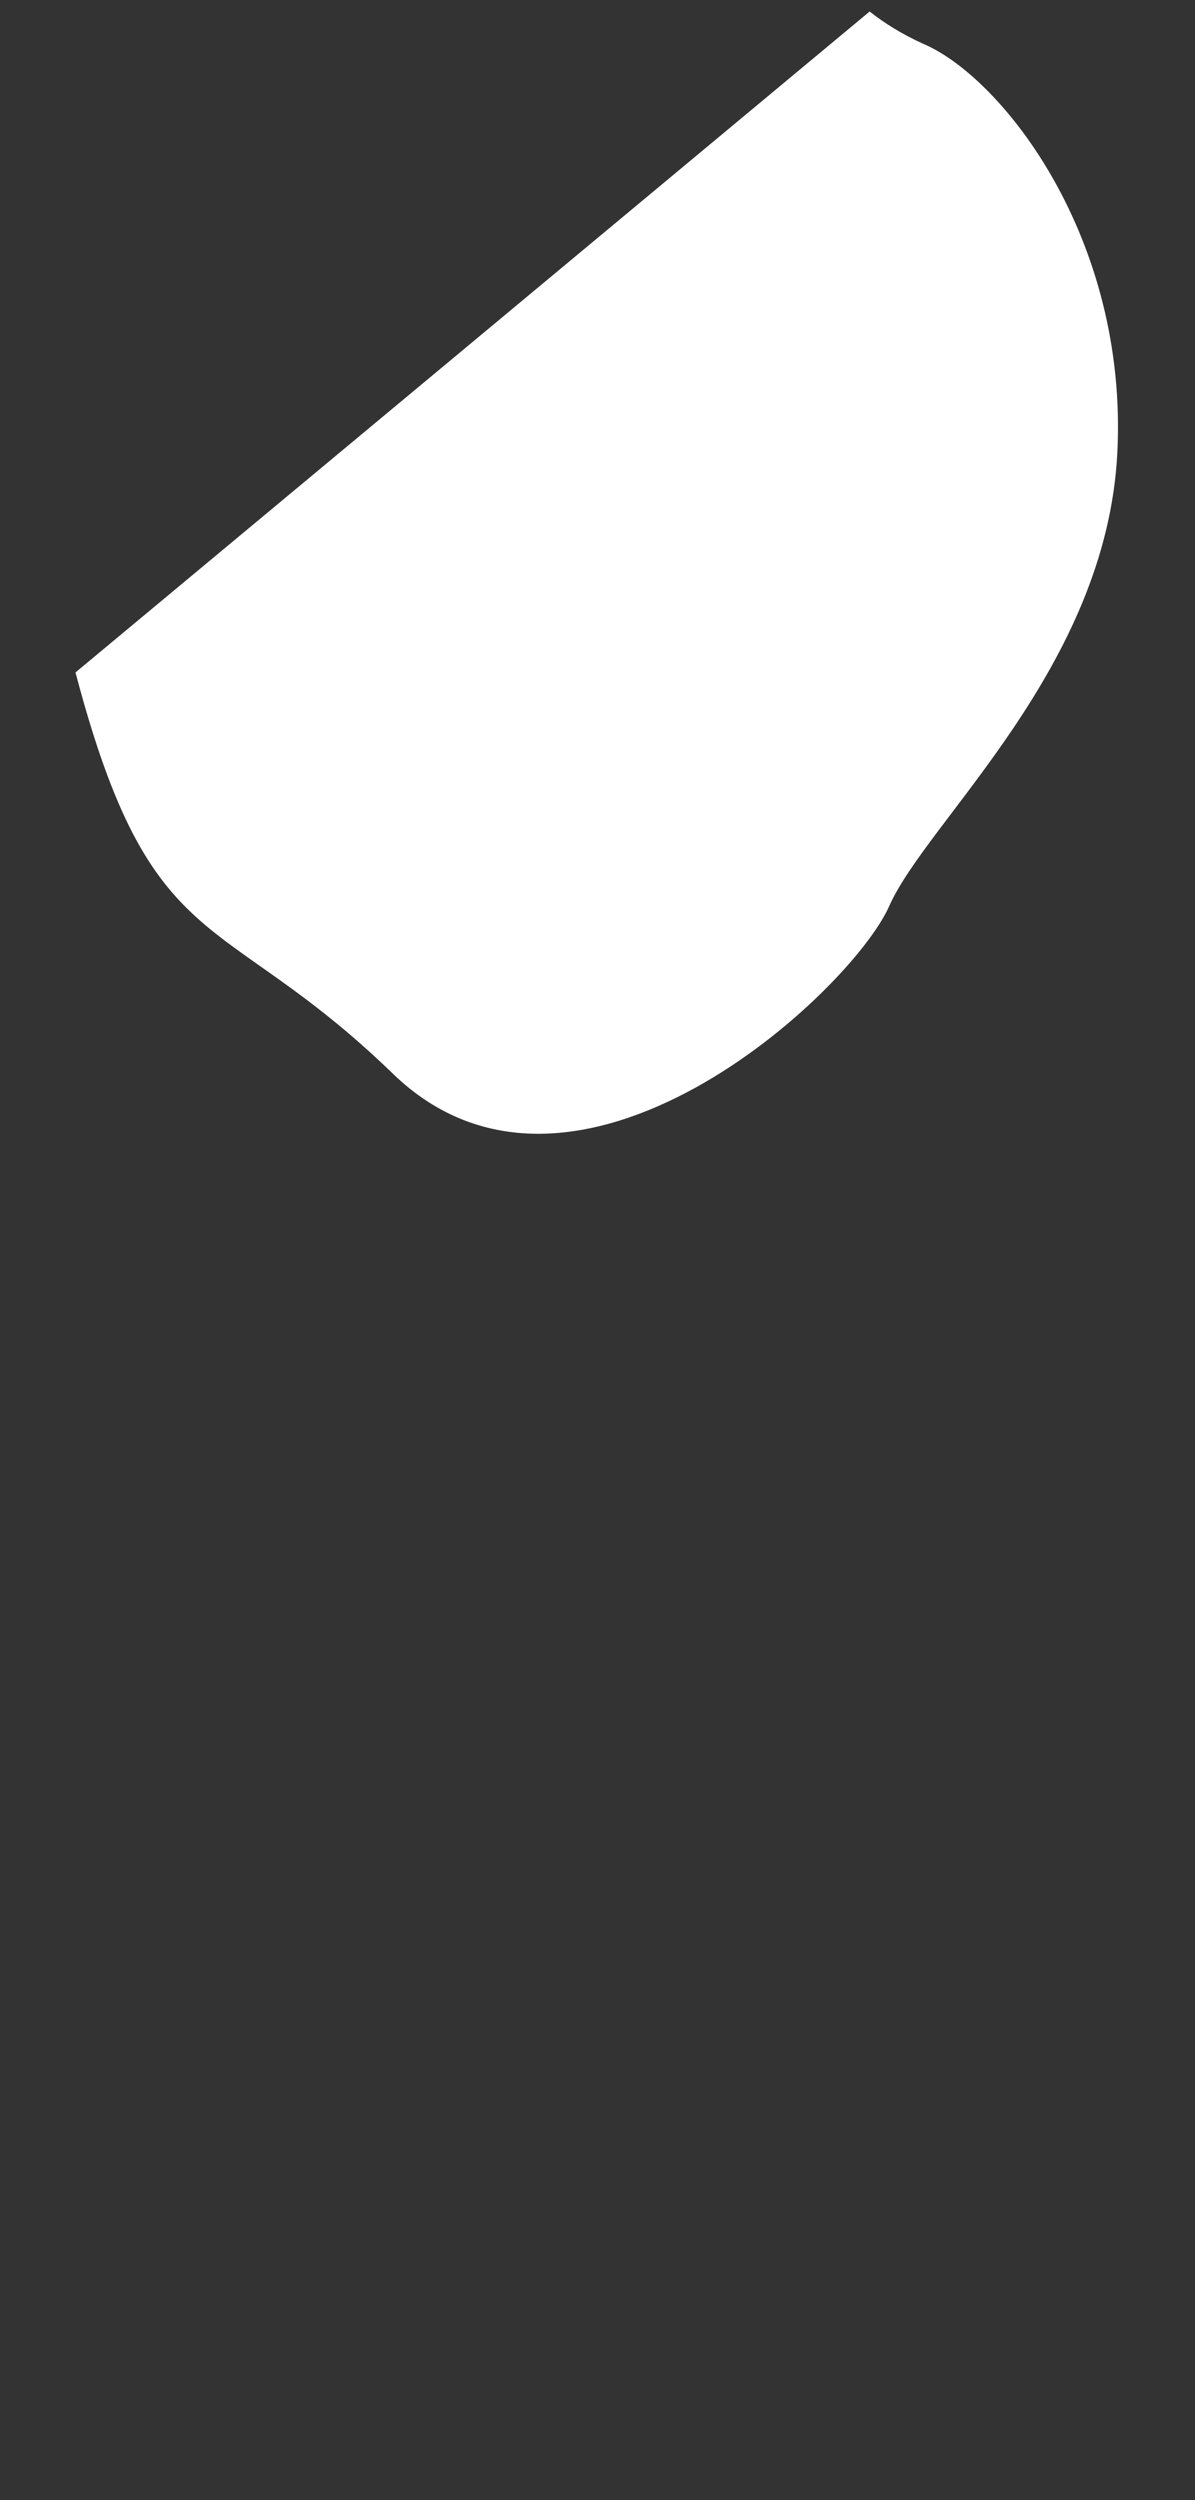 <svg width="11" height="23" viewBox="0 0 11 23" fill="none" xmlns="http://www.w3.org/2000/svg">
<rect x="0" y="0" width="11" height="23" fill="#333333" stroke="none"/>
<path d="M8.005 0.106C8.145 0.216 8.305 0.316 8.505 0.406C9.225 0.716 10.385 2.186 10.285 4.166C10.185 6.146 8.535 7.546 8.185 8.336C7.835 9.126 5.285 11.496 3.615 9.876C2.025 8.336 1.395 8.846 0.695 6.186L8.005 0.106Z" fill="white"/>
</svg>
